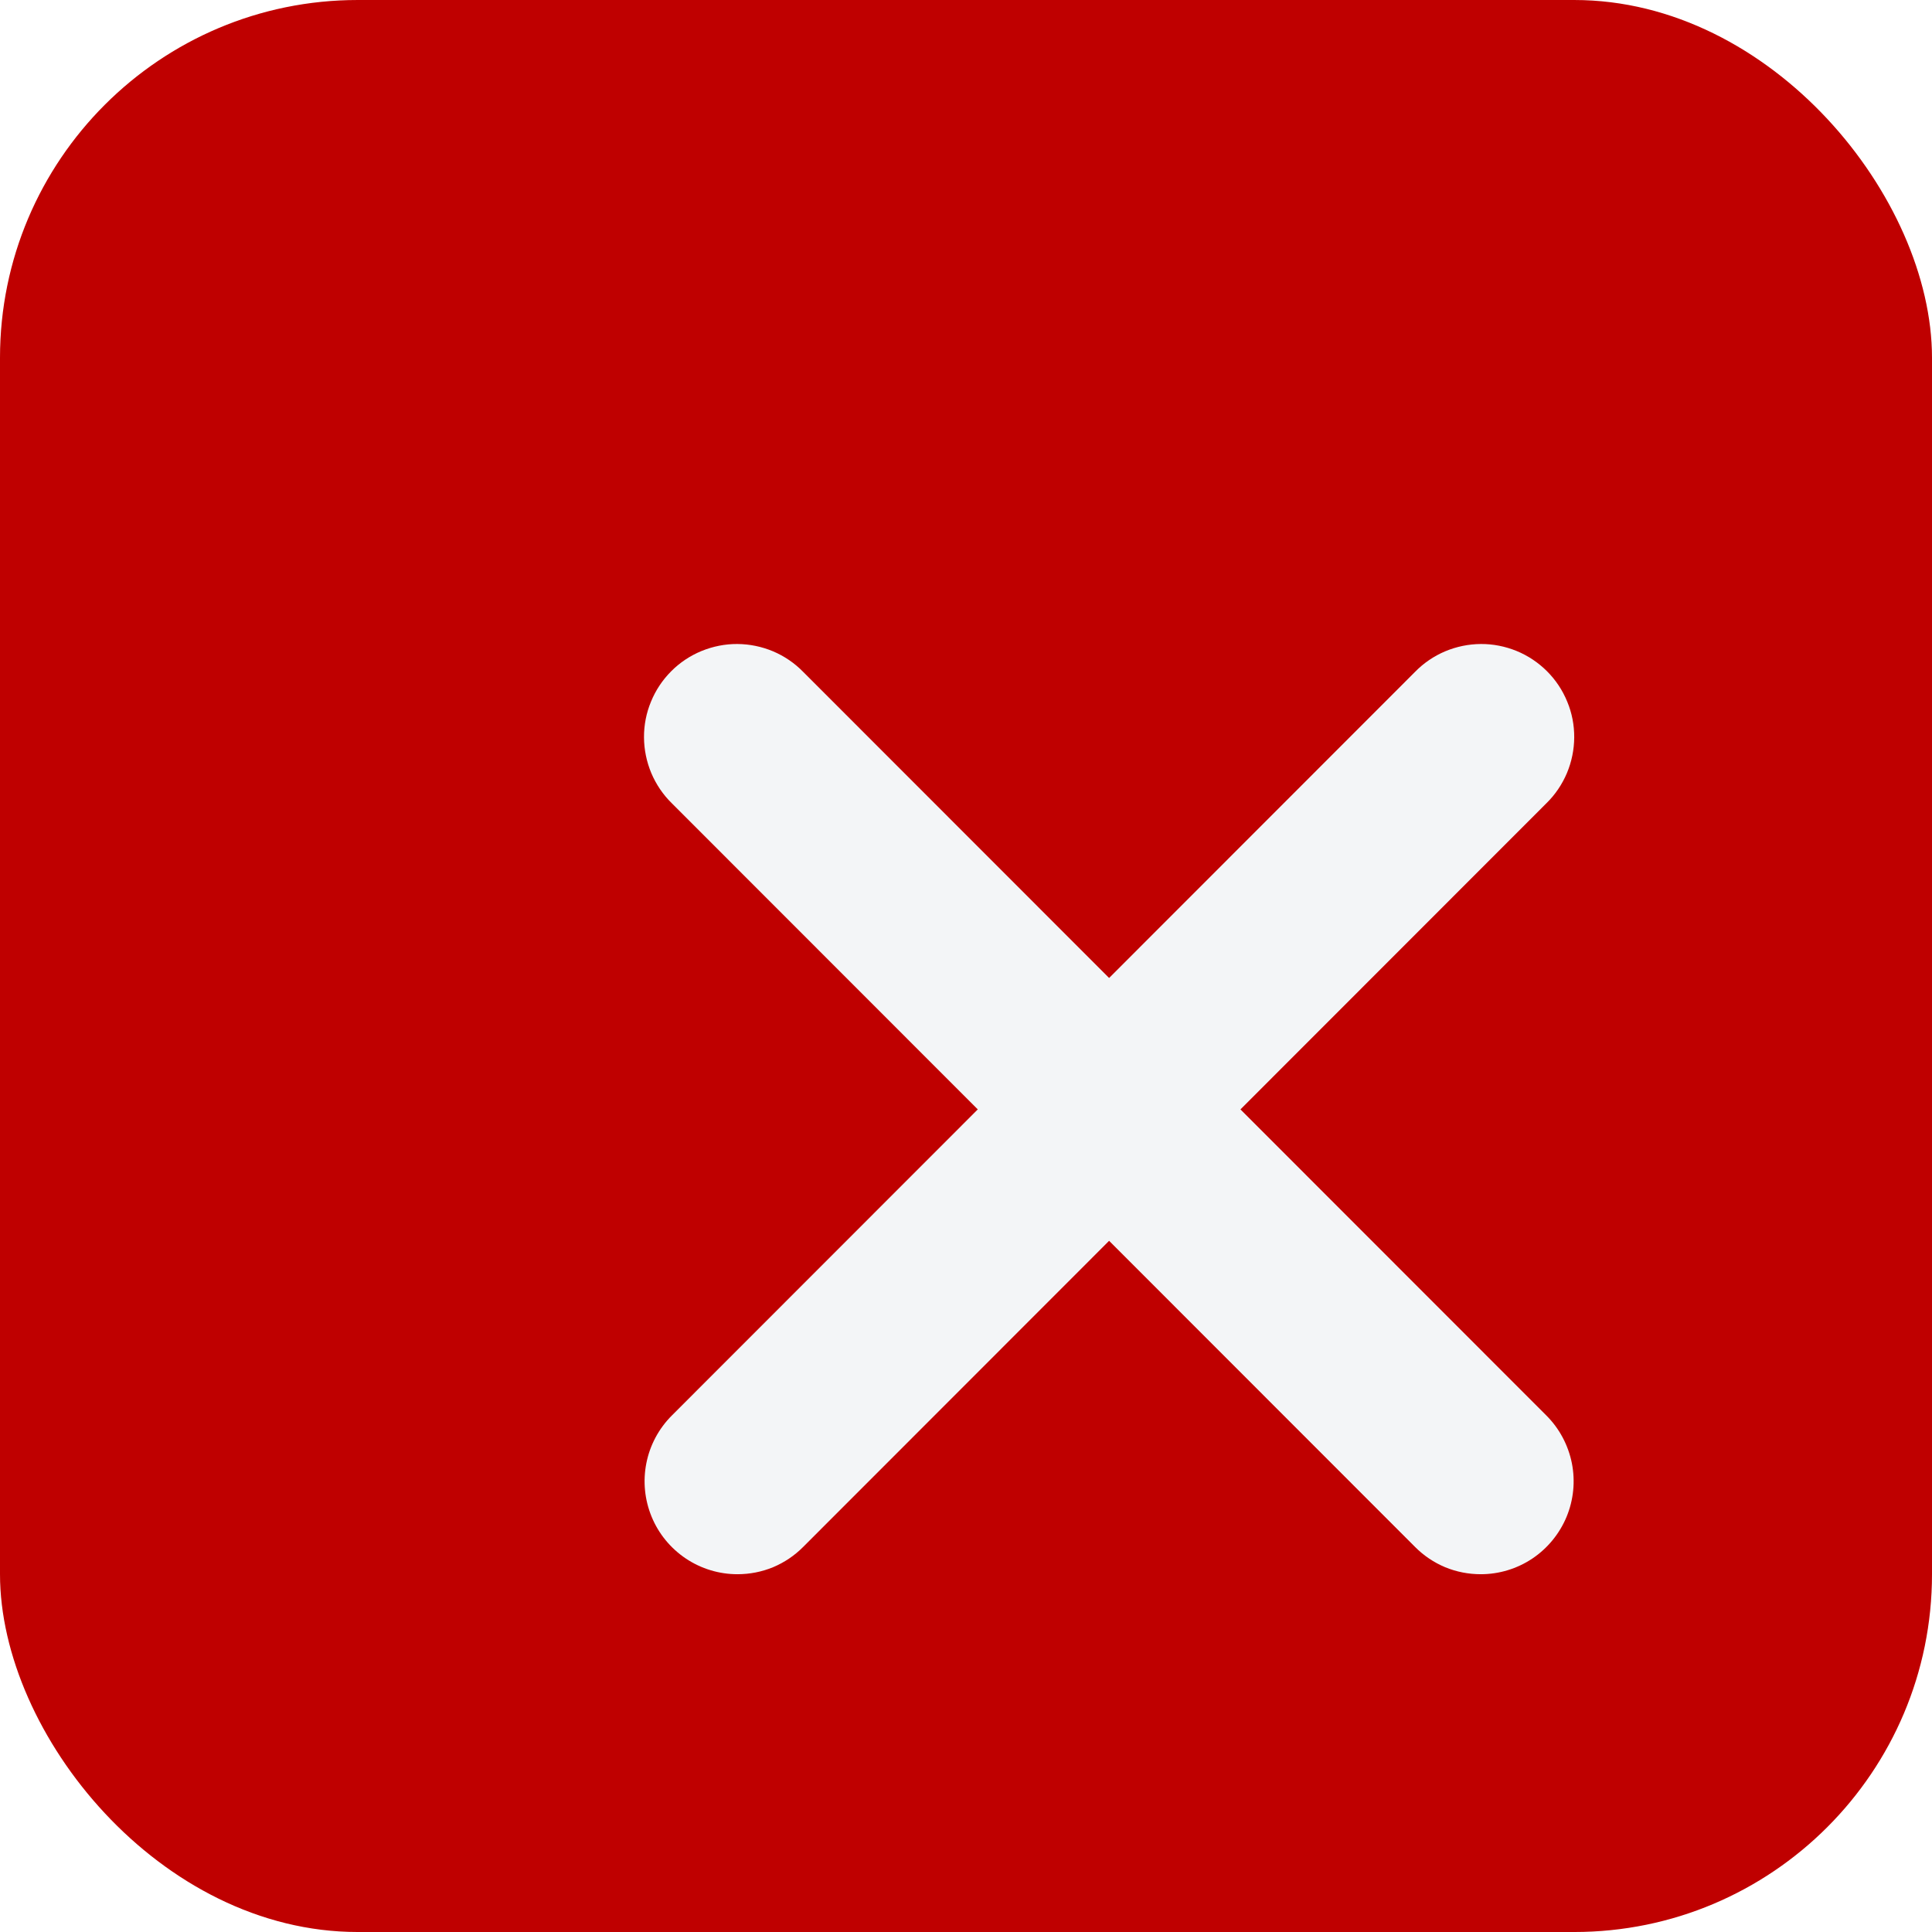 <svg width="27" height="27" viewBox="0 0 27 27" fill="none" xmlns="http://www.w3.org/2000/svg">
<g id="cancel">
<g clip-path="url(#clip0_402_495)">
<g id="Layer 2">
<path id="Vector" d="M23.547 6.10352e-05H3.453C1.546 6.10352e-05 0 1.705 0 3.808V23.192C0 25.295 1.546 27 3.453 27H23.547C25.454 27 27 25.295 27 23.192V3.808C27 1.705 25.454 6.10352e-05 23.547 6.10352e-05Z" fill="#BF0000"/>
<g id="Group" filter="url(#filter0_d_402_495)">
<path id="Vector_2" d="M18.694 20C18.523 20 18.354 19.967 18.196 19.902C18.039 19.836 17.896 19.74 17.776 19.619L7.389 9.226C7.266 9.106 7.169 8.962 7.102 8.804C7.036 8.646 7.001 8.477 7 8.305C6.999 8.133 7.032 7.963 7.098 7.805C7.163 7.646 7.259 7.502 7.38 7.381C7.501 7.259 7.646 7.163 7.804 7.098C7.963 7.033 8.133 6.999 8.304 7C8.476 7.001 8.645 7.036 8.803 7.102C8.961 7.169 9.104 7.266 9.224 7.389L19.611 17.782C19.793 17.964 19.916 18.195 19.967 18.448C20.017 18.7 19.991 18.961 19.893 19.198C19.794 19.435 19.628 19.638 19.415 19.781C19.201 19.924 18.95 20 18.694 20Z" fill="#F3F5F7"/>
<path id="Vector_3" d="M8.306 20C8.05 20 7.799 19.924 7.585 19.781C7.372 19.638 7.205 19.436 7.107 19.198C7.009 18.961 6.983 18.7 7.033 18.448C7.083 18.195 7.207 17.964 7.389 17.782L17.776 7.389C17.896 7.266 18.039 7.169 18.197 7.102C18.355 7.036 18.524 7.001 18.696 7C18.867 6.999 19.037 7.033 19.196 7.098C19.354 7.163 19.498 7.259 19.62 7.381C19.741 7.502 19.837 7.646 19.902 7.805C19.968 7.963 20.001 8.133 20 8.305C19.999 8.477 19.964 8.646 19.898 8.804C19.831 8.962 19.734 9.106 19.611 9.226L9.224 19.619C9.104 19.74 8.961 19.836 8.804 19.902C8.646 19.967 8.477 20 8.306 20Z" fill="#F3F5F7"/>
</g>
</g>
</g>
</g>
<defs>
<filter id="filter0_d_402_495" x="7" y="7" width="15" height="15" filterUnits="userSpaceOnUse" color-interpolation-filters="sRGB">
<feFlood flood-opacity="0" result="BackgroundImageFix"/>
<feColorMatrix in="SourceAlpha" type="matrix" values="0 0 0 0 0 0 0 0 0 0 0 0 0 0 0 0 0 0 127 0" result="hardAlpha"/>
<feOffset dx="2" dy="2"/>
<feComposite in2="hardAlpha" operator="out"/>
<feColorMatrix type="matrix" values="0 0 0 0 0 0 0 0 0 0 0 0 0 0 0 0 0 0 0.36 0"/>
<feBlend mode="normal" in2="BackgroundImageFix" result="effect1_dropShadow_402_495"/>
<feBlend mode="normal" in="SourceGraphic" in2="effect1_dropShadow_402_495" result="shape"/>
</filter>
<clipPath id="clip0_402_495">
<rect y="6.10352e-05" width="27" height="27" rx="5" fill="white"/>
</clipPath>
</defs>
</svg>

